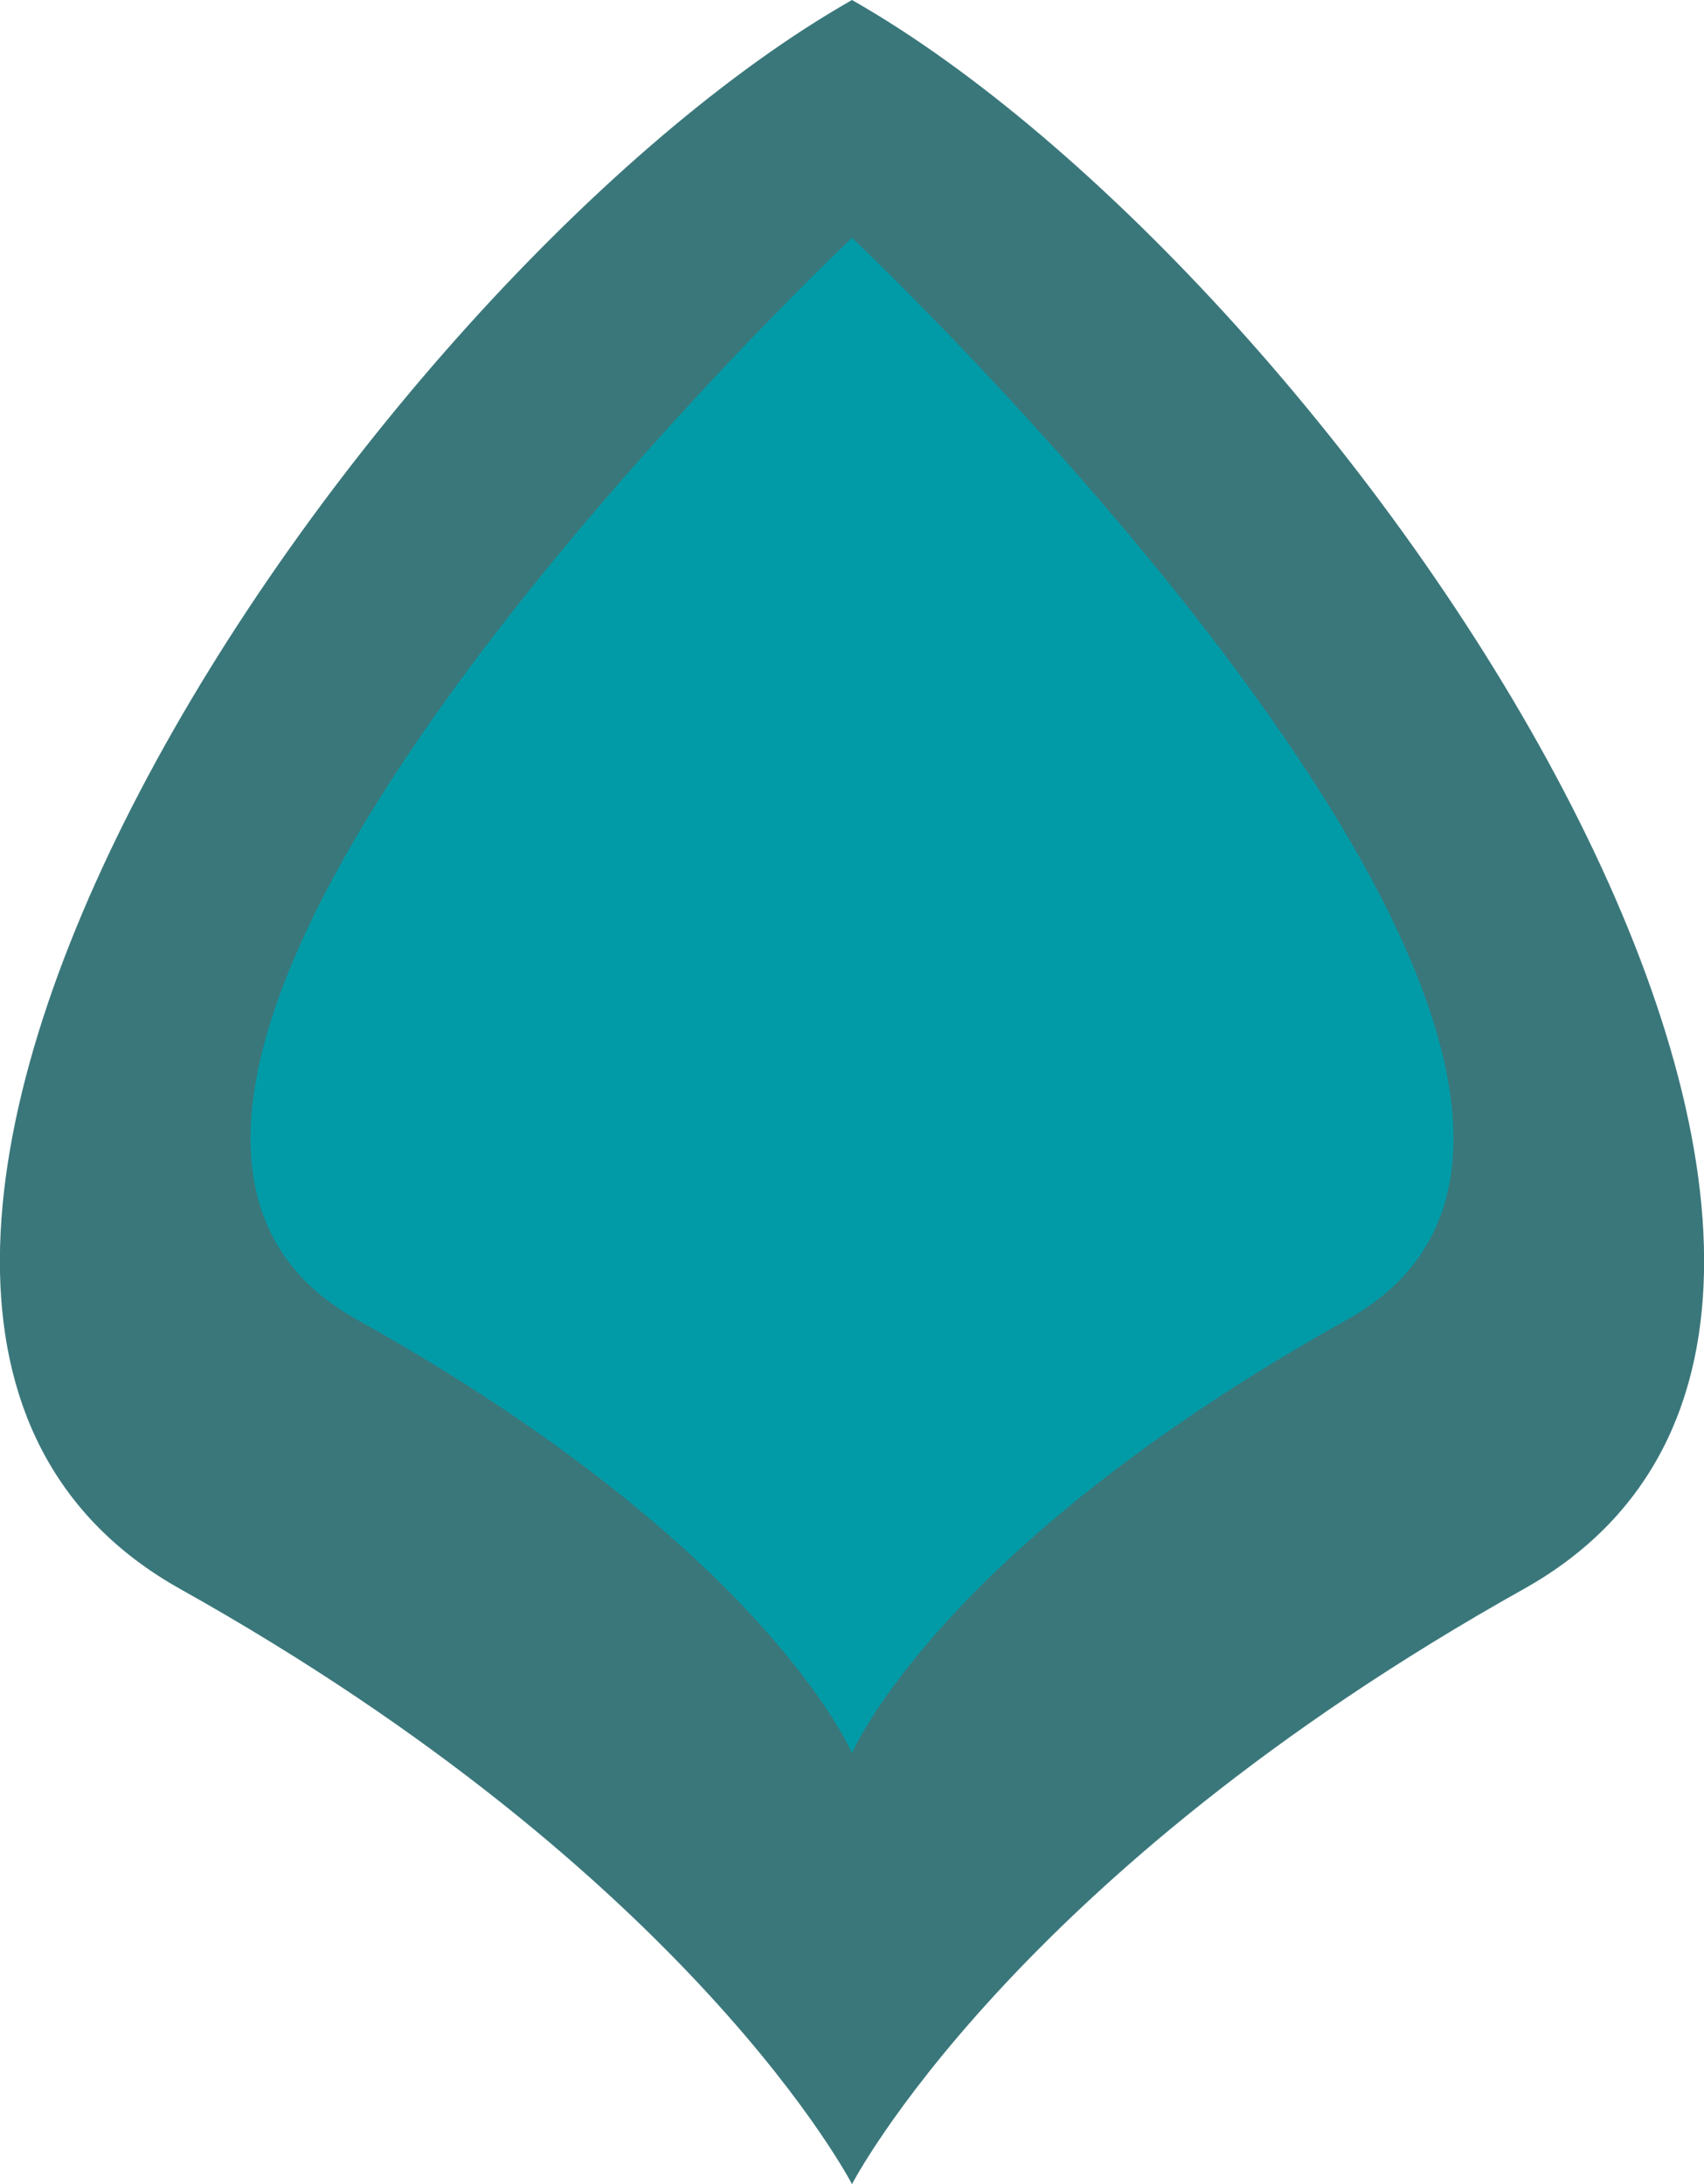<?xml version="1.0" encoding="utf-8"?>
<!-- Generator: Adobe Illustrator 18.1.1, SVG Export Plug-In . SVG Version: 6.00 Build 0)  -->
<svg version="1.1" id="Layer_1" xmlns="http://www.w3.org/2000/svg" xmlns:xlink="http://www.w3.org/1999/xlink" x="0px" y="0px"
	 width="580.4px" height="743.9px" viewBox="-205.2 343 580.4 743.9" enable-background="new -205.2 343 580.4 743.9"
	 xml:space="preserve">
<g>
	<path fill="#3A777B" d="M85,343c-167,95-403.5,443.4-228.8,541.2C31,982,85,1086.9,85,1086.9S139,982,313.8,884.2
		C488.5,786.4,252,438,85,343z"/>
	<path fill="#009BA7" d="M85,424c0,0-308,290.6-168.7,368.4S85,940.1,85,940.1s29.4-69.9,168.7-147.7S85,424,85,424z"/>
</g>
</svg>
